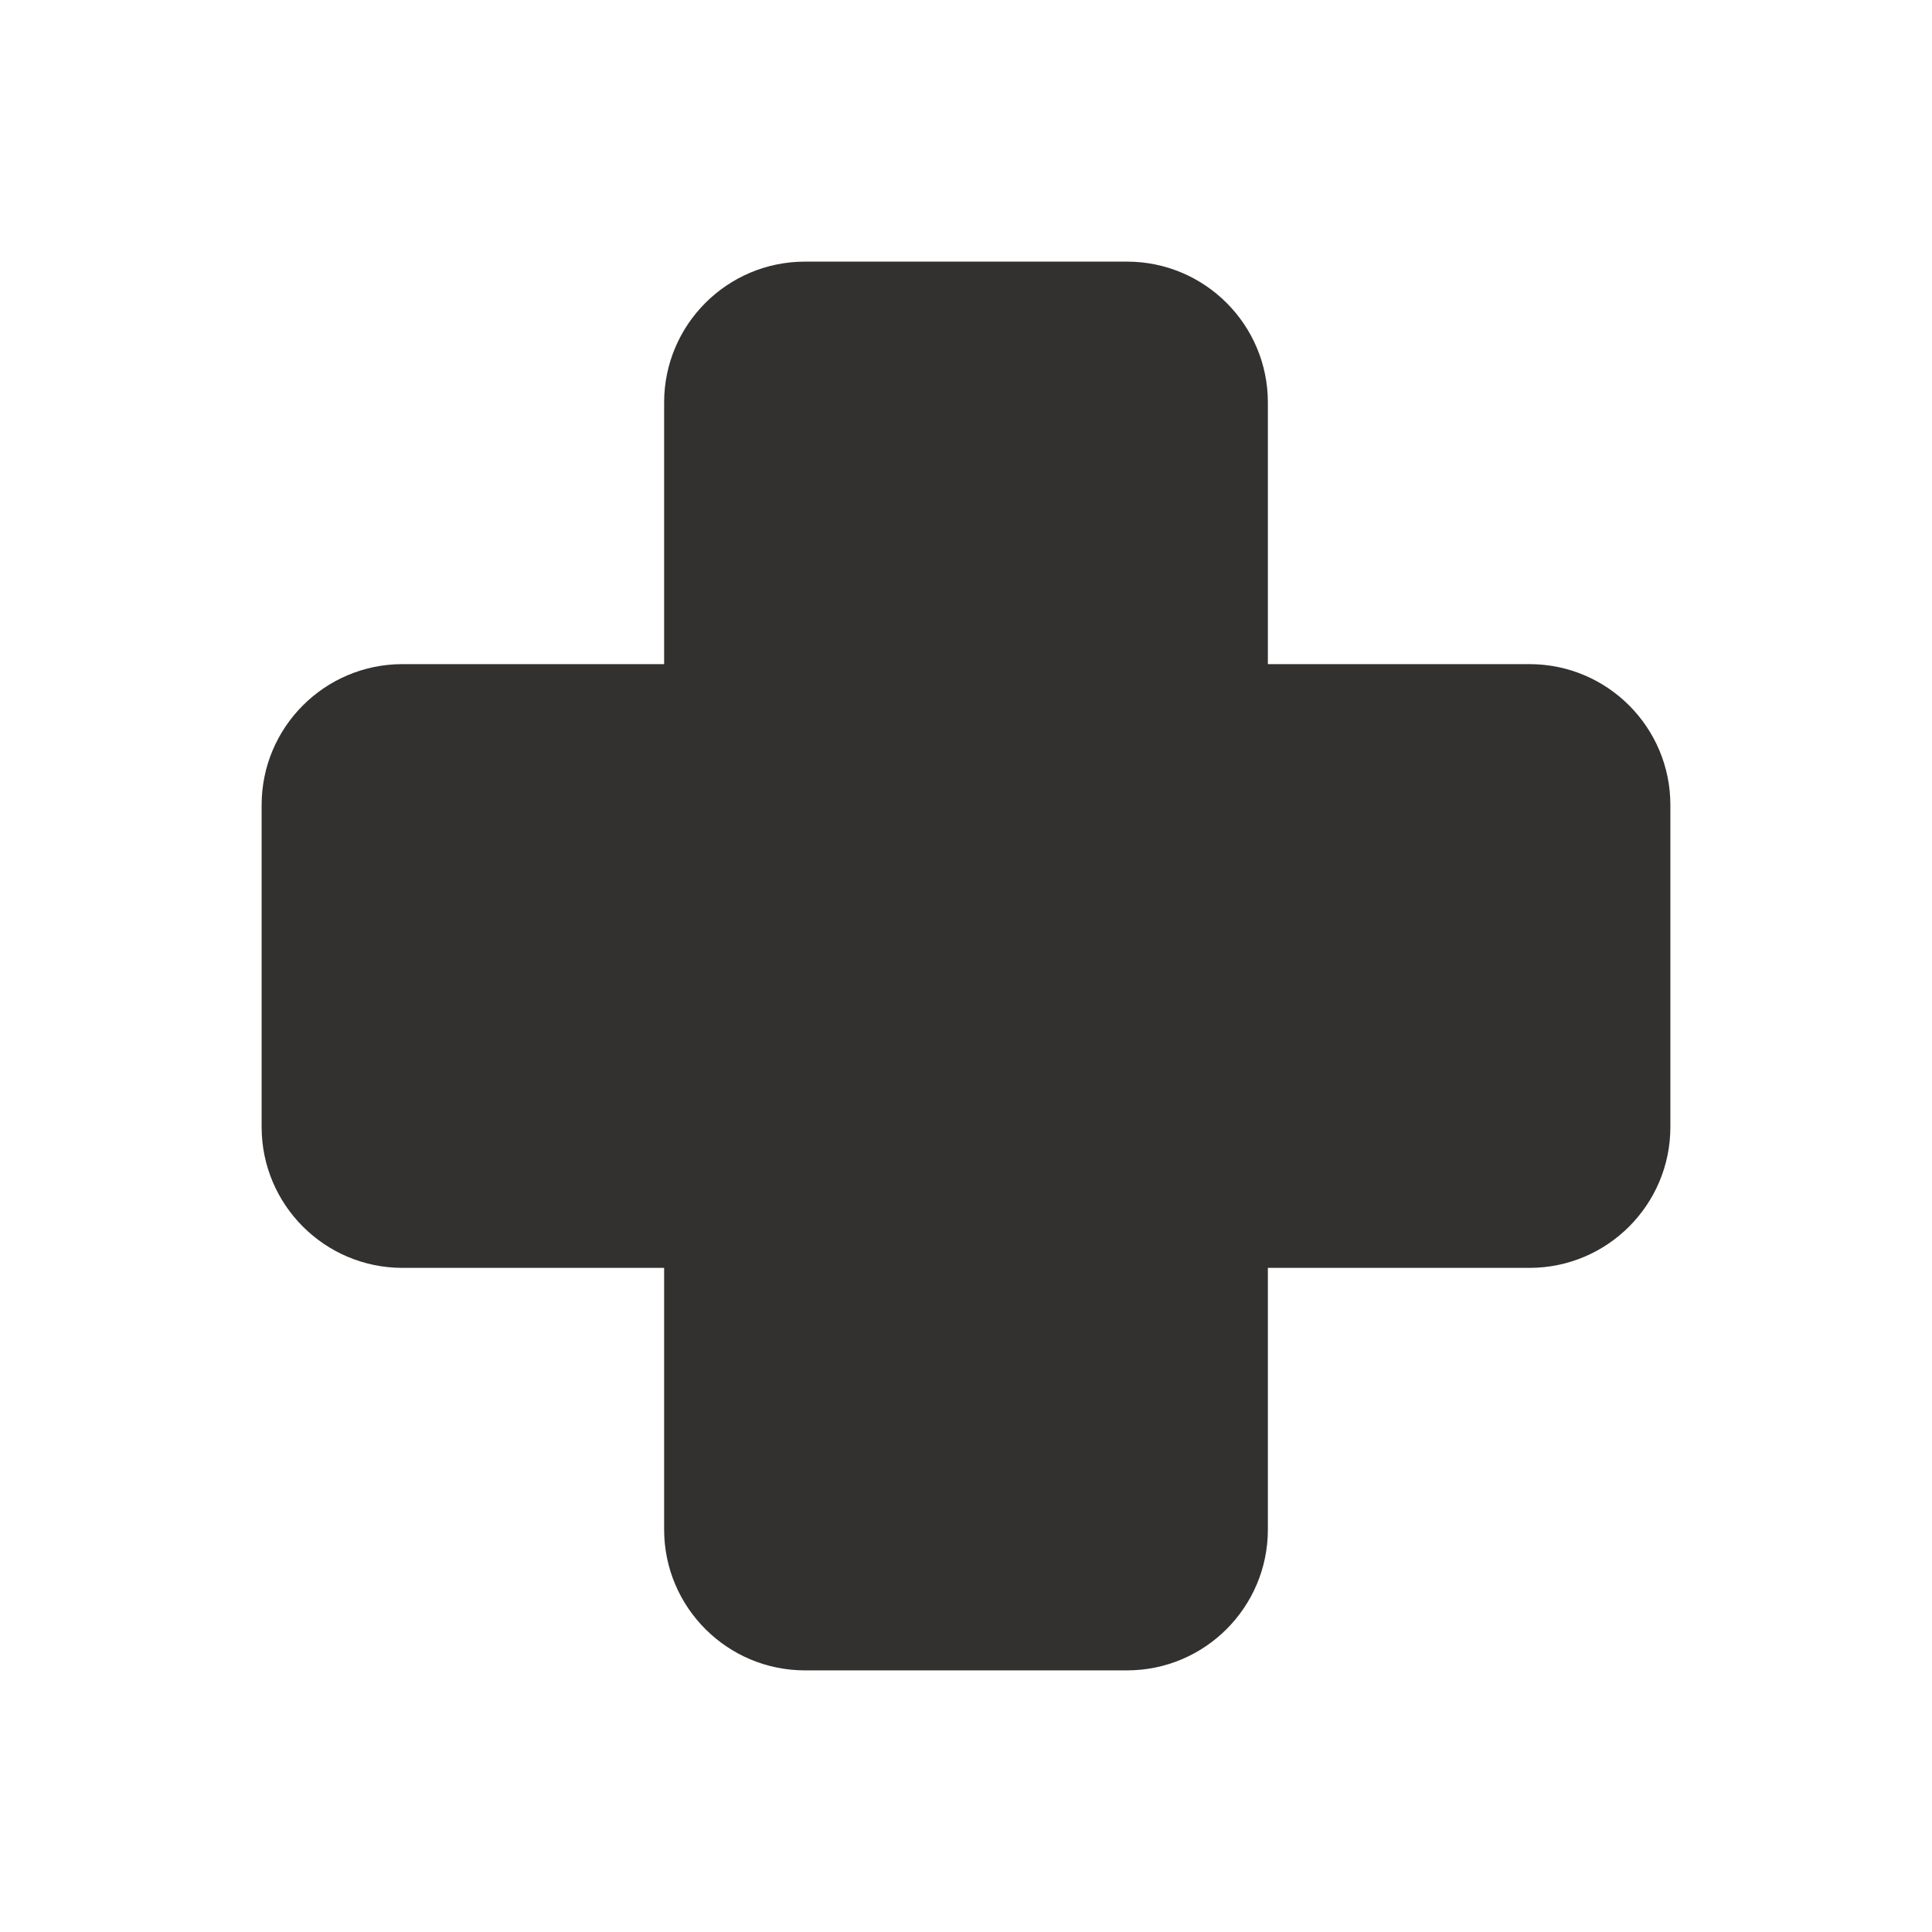 <svg width="24" height="24" viewBox="0 0 24 24" fill="none" xmlns="http://www.w3.org/2000/svg">
<path d="M10 3.25C9.034 3.25 8.25 4.034 8.25 5V8.25H5C4.034 8.25 3.25 9.034 3.25 10V14C3.25 14.966 4.034 15.75 5 15.75H8.25V19C8.25 19.966 9.034 20.75 10 20.75H14C14.966 20.75 15.75 19.966 15.75 19V15.75H19C19.966 15.75 20.75 14.966 20.75 14V10C20.75 9.034 19.966 8.25 19 8.25H15.75V5C15.75 4.034 14.966 3.25 14 3.25H10Z" fill="#323130"/>
</svg>
